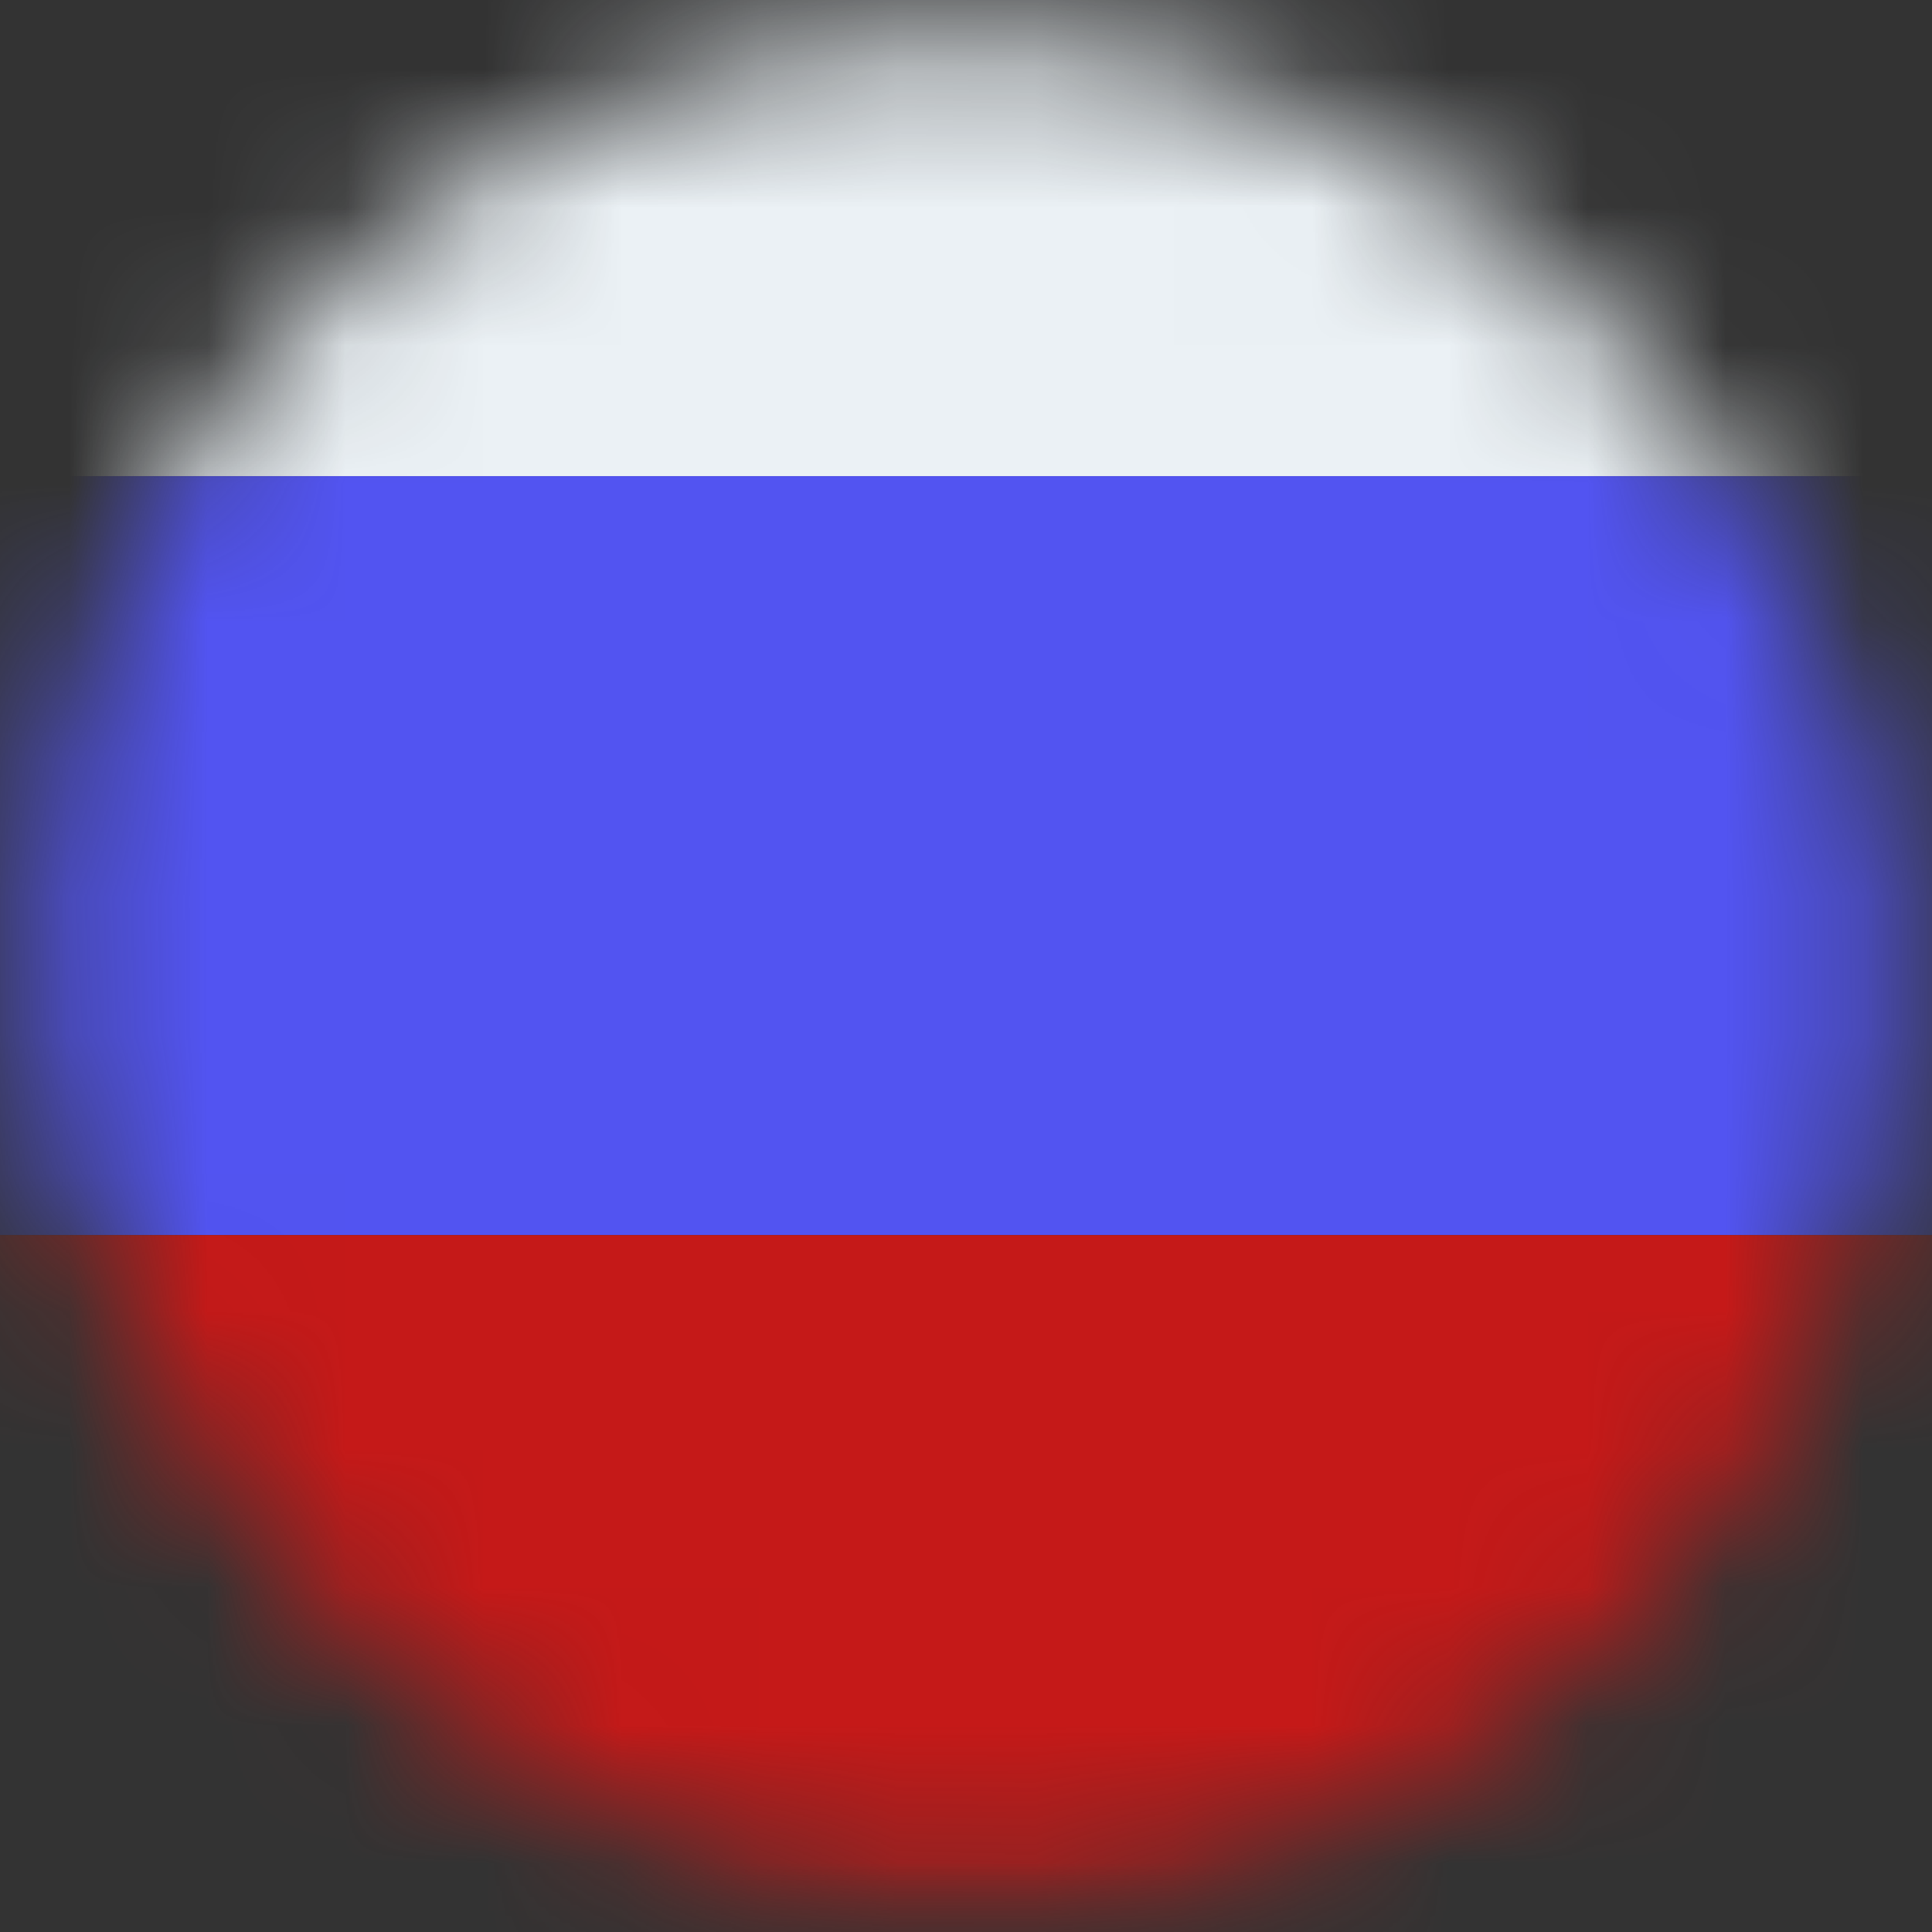 <svg width="14" height="14" viewBox="0 0 14 14" fill="none" xmlns="http://www.w3.org/2000/svg">
<rect x="0" y="0" width="14" height="14" fill="#333333" stroke="none"/>
<mask id="mask0" mask-type="alpha" maskUnits="userSpaceOnUse" x="0" y="0" width="14" height="14">
<rect x="0.25" y="0.25" width="13.5" height="13.5" rx="6.75" fill="#C4C4C4"/>
</mask>
<g mask="url(#mask0)">
<mask id="mask1" mask-type="alpha" maskUnits="userSpaceOnUse" x="-4" y="-3" width="22" height="18">
<rect x="-4" y="-2.05" width="22" height="16.5" fill="white"/>
</mask>
<g mask="url(#mask1)">
<mask id="mask2" mask-type="alpha" maskUnits="userSpaceOnUse" x="-4" y="-3" width="22" height="18">
<path fill-rule="evenodd" clip-rule="evenodd" d="M-4 -2.05V14.45H18V-2.05H-4Z" fill="white"/>
</mask>
<g mask="url(#mask2)">
<rect x="-4" y="3.45" width="22" height="5.5" fill="#5254F1"/>
<path fill-rule="evenodd" clip-rule="evenodd" d="M-4 -2.05V3.45H18V-2.05H-4Z" fill="#EBF1F5"/>
<path fill-rule="evenodd" clip-rule="evenodd" d="M-4 8.95V14.45H18V8.95H-4Z" fill="#C51918"/>
</g>
</g>
</g>
</svg>

